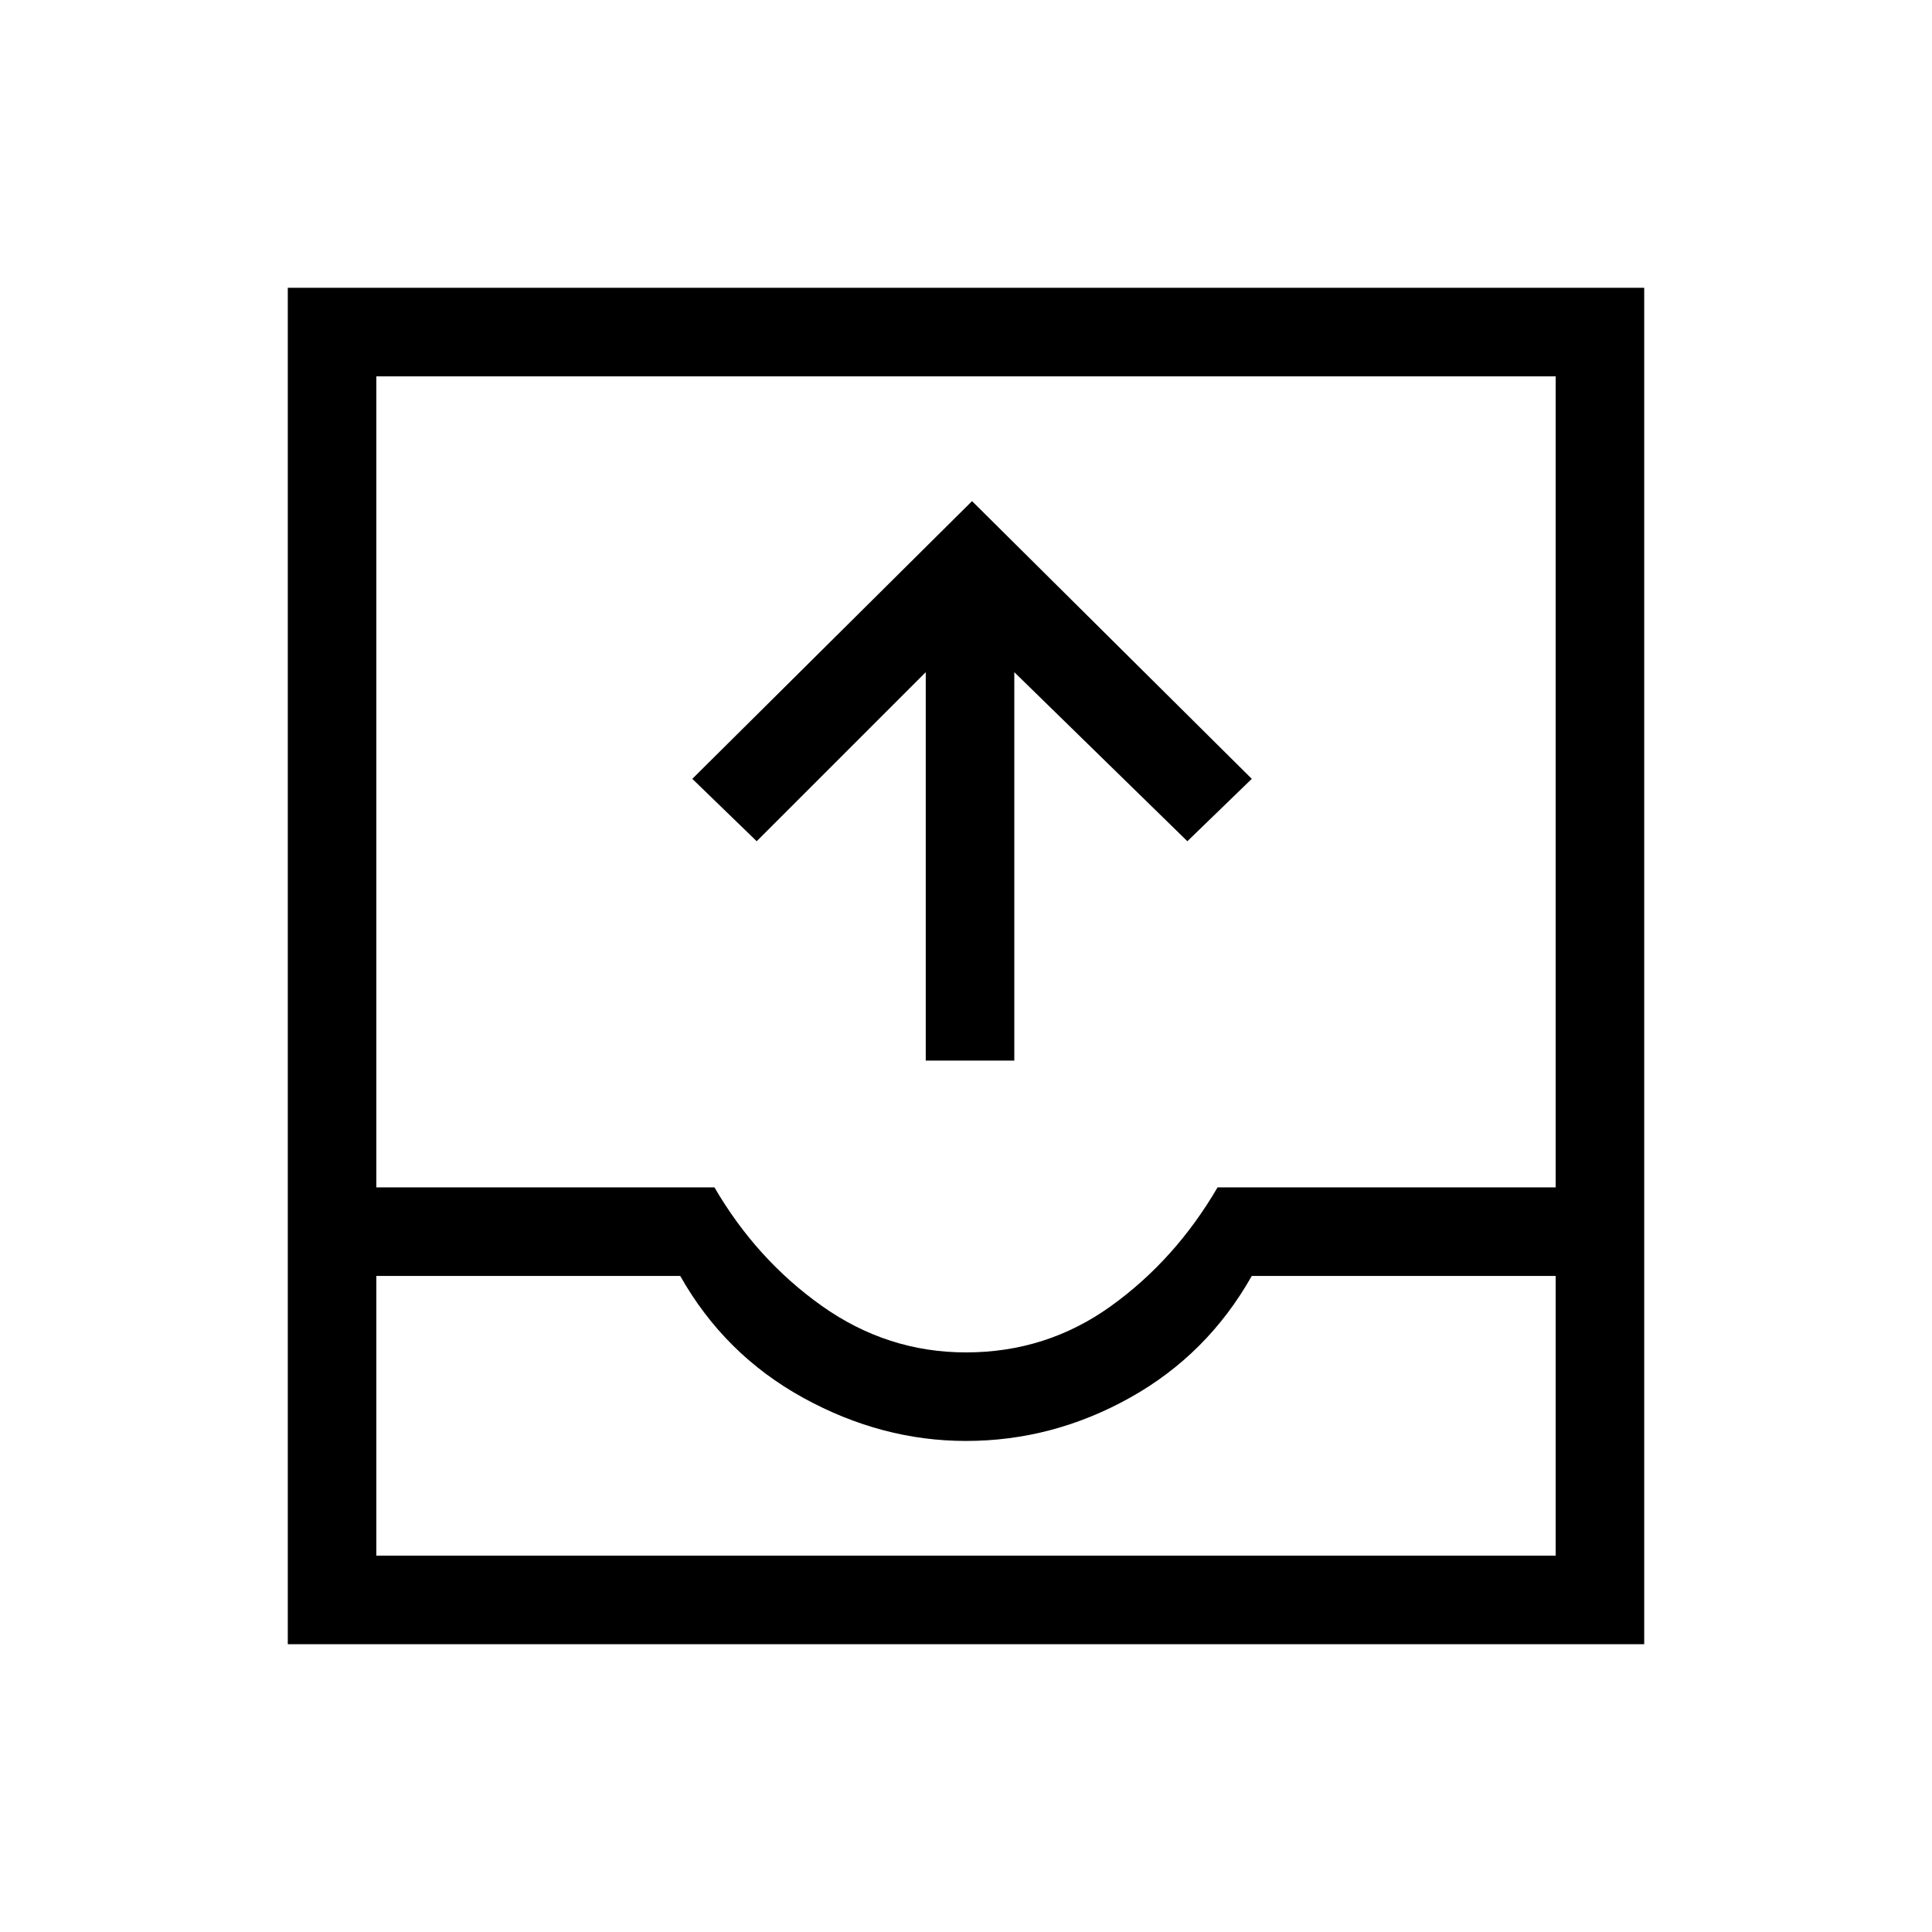 <svg xmlns="http://www.w3.org/2000/svg" height="48" width="48"><path d="M23 26.35V16.7l-4.2 4.2-1.6-1.55 6.95-6.9 6.95 6.9-1.6 1.55-4.3-4.2v9.65ZM7.15 40.85V7.15h33.7v33.7Zm2.2-2.2h29.3V31.7H31.1q-1.1 1.95-3.025 3.025Q26.15 35.8 24 35.8q-2.1 0-4.05-1.075Q18 33.65 16.9 31.7H9.35ZM24 33.6q2 0 3.6-1.15t2.65-2.95h8.4V9.35H9.35V29.5h8.4q1.05 1.8 2.675 2.95Q22.05 33.6 24 33.6ZM9.35 38.65H38.65Z"/></svg>